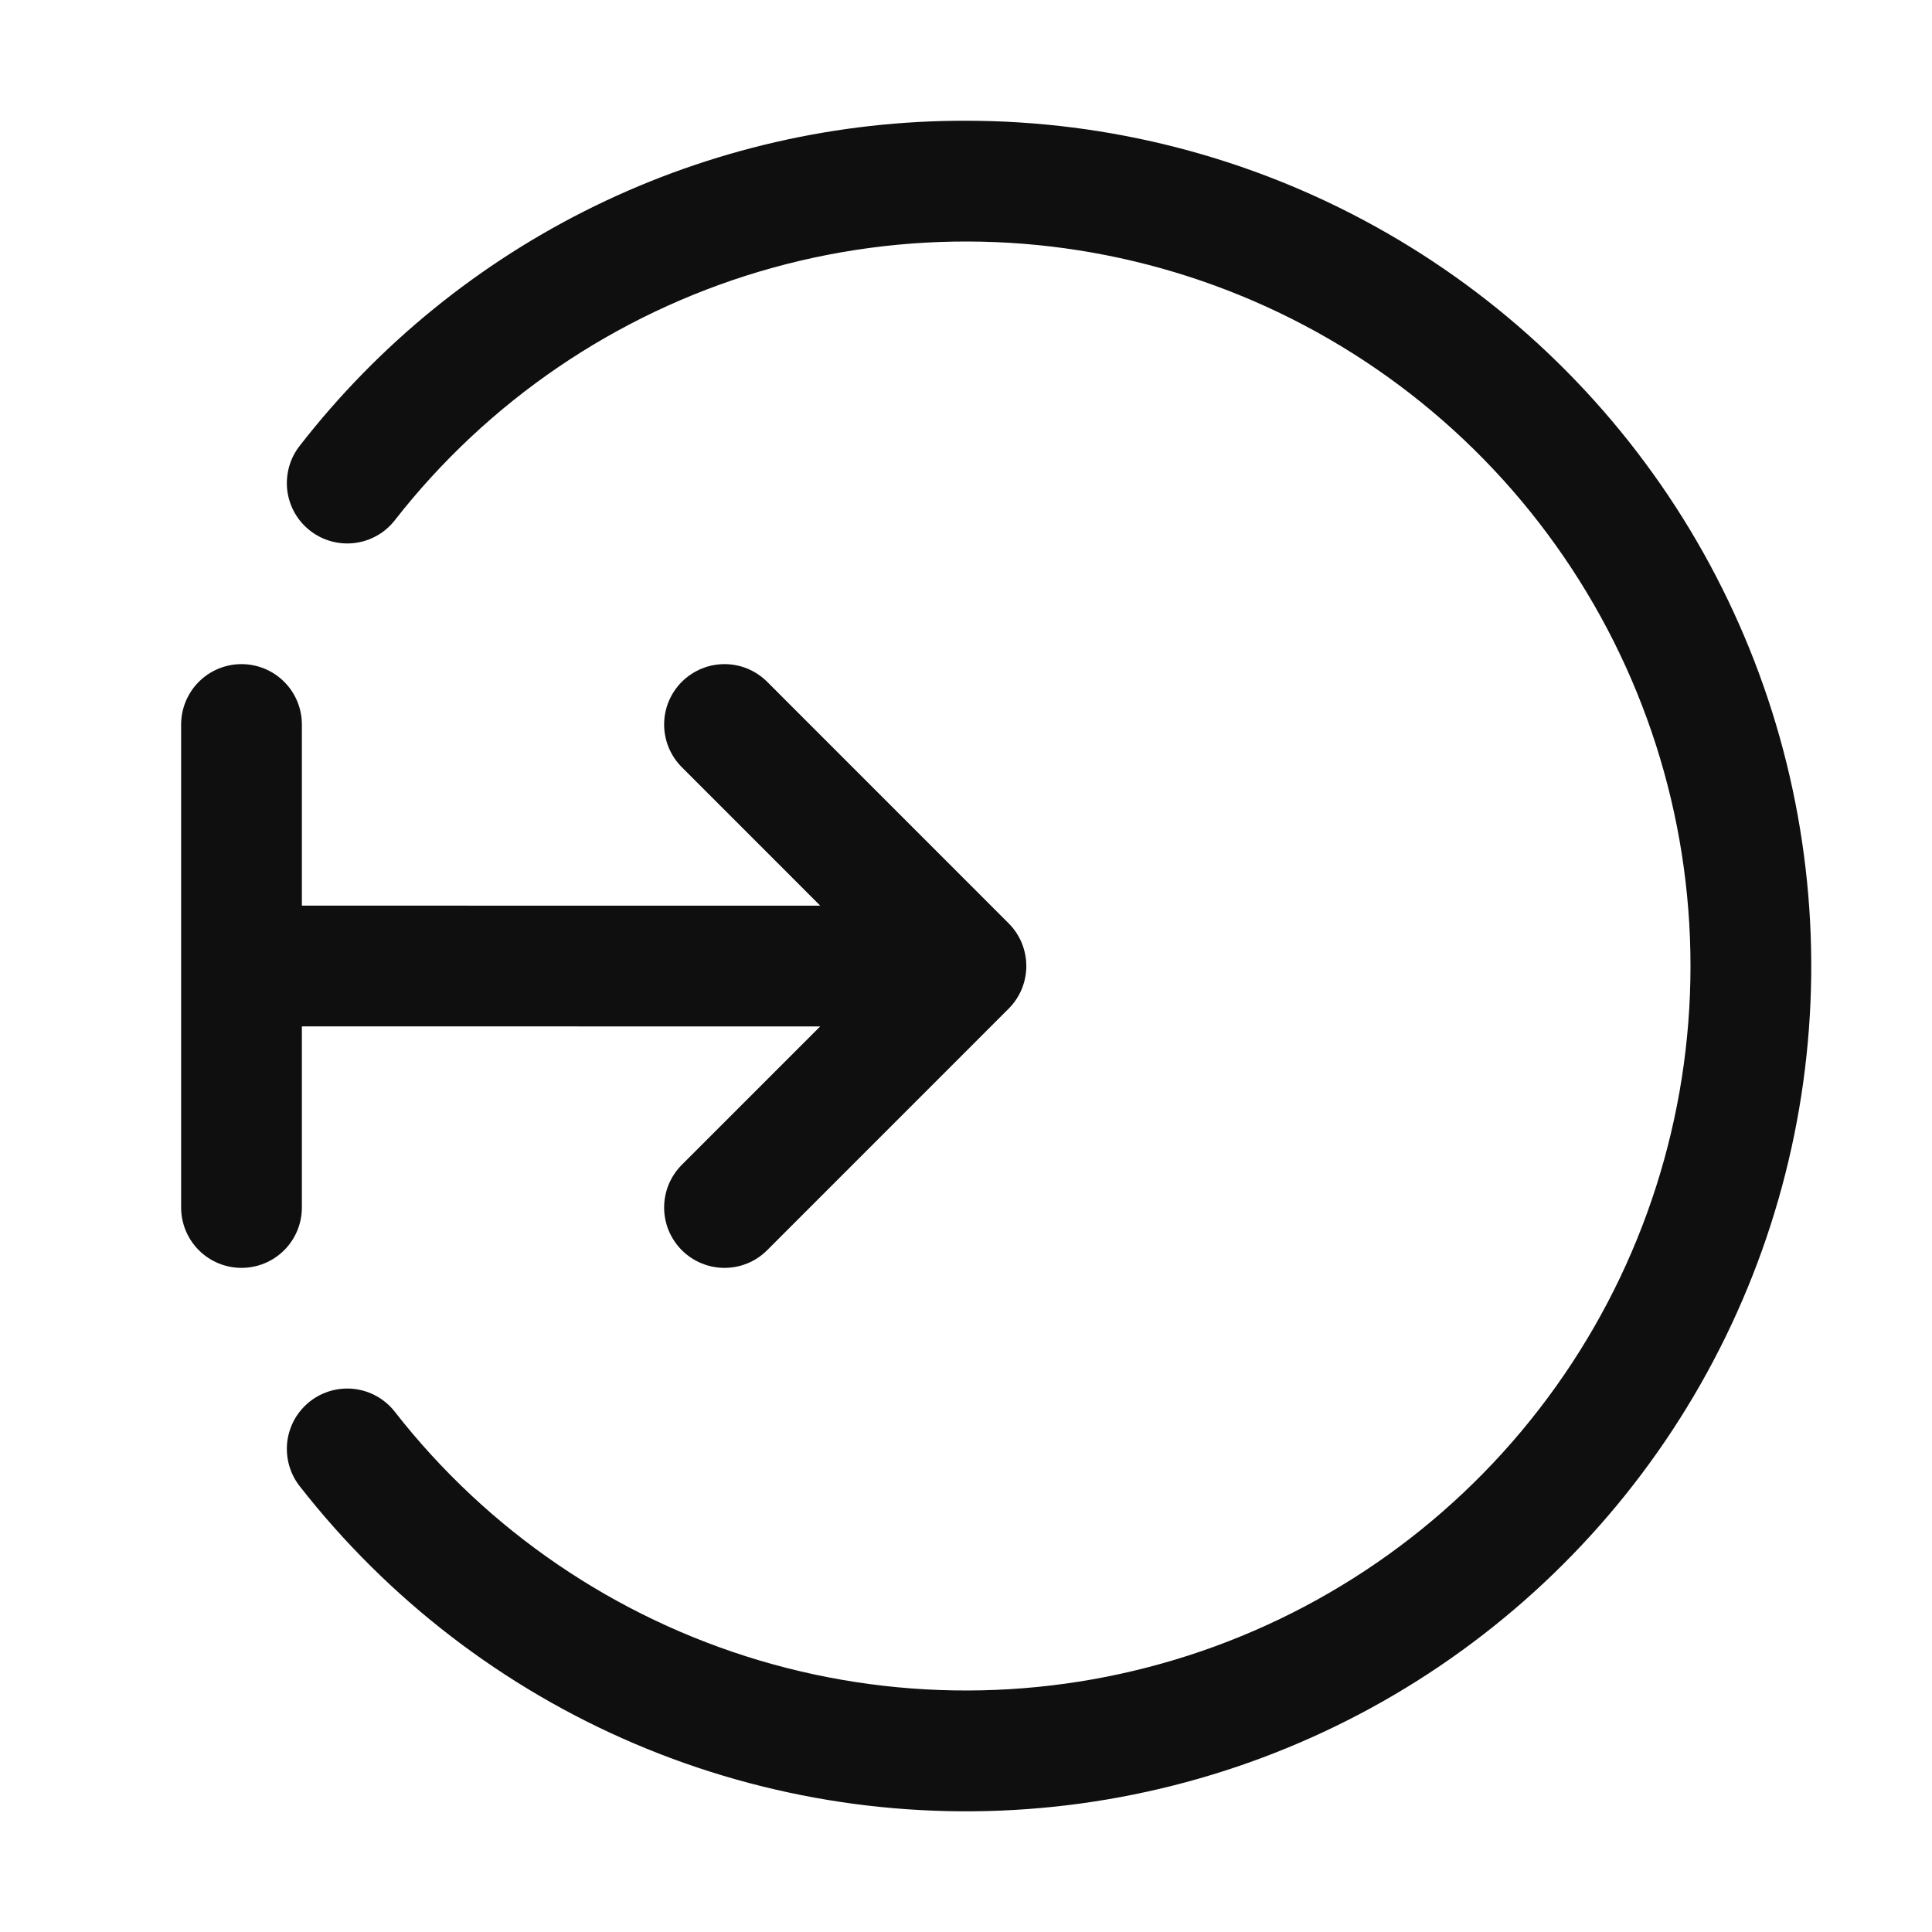 <svg width="32" height="32" viewBox="0 0 32 32" fill="none" xmlns="http://www.w3.org/2000/svg">
<path d="M16 2C13.872 1.995 11.77 2.477 9.857 3.41C7.944 4.343 6.27 5.703 4.964 7.384C4.883 7.487 4.823 7.606 4.788 7.732C4.753 7.859 4.743 7.991 4.758 8.122C4.774 8.252 4.816 8.379 4.88 8.493C4.945 8.608 5.032 8.708 5.135 8.789C5.239 8.87 5.357 8.93 5.484 8.965C5.611 9 5.743 9.01 5.874 8.994C6.004 8.978 6.13 8.936 6.245 8.871C6.359 8.807 6.459 8.72 6.54 8.616C8.078 6.647 10.192 5.206 12.588 4.495C14.983 3.785 17.541 3.84 19.904 4.653C22.267 5.466 24.317 6.996 25.768 9.031C27.22 11.065 28 13.501 28 16C28 18.499 27.22 20.936 25.768 22.97C24.317 25.004 22.267 26.534 19.904 27.347C17.541 28.16 14.983 28.215 12.588 27.505C10.192 26.794 8.078 25.354 6.54 23.384C6.459 23.28 6.359 23.194 6.245 23.129C6.13 23.064 6.004 23.022 5.874 23.006C5.743 22.99 5.611 23 5.484 23.035C5.357 23.07 5.239 23.13 5.135 23.211C5.032 23.292 4.945 23.393 4.88 23.507C4.816 23.622 4.774 23.748 4.758 23.878C4.743 24.009 4.753 24.141 4.788 24.268C4.823 24.394 4.883 24.513 4.964 24.616C6.426 26.488 8.339 27.958 10.525 28.887C12.711 29.815 15.097 30.172 17.459 29.925C19.821 29.677 22.082 28.833 24.027 27.471C25.973 26.109 27.541 24.275 28.582 22.14C29.624 20.006 30.105 17.642 29.981 15.27C29.857 12.898 29.132 10.597 27.874 8.583C26.615 6.569 24.865 4.908 22.788 3.756C20.711 2.604 18.375 2 16 2Z" fill="#0F0F0F"/>
<path d="M5 17L13.585 17.001L11.293 19.293C11.2 19.386 11.127 19.496 11.076 19.617C11.026 19.739 11 19.869 11 20C11 20.131 11.026 20.261 11.076 20.383C11.127 20.504 11.2 20.614 11.293 20.707C11.386 20.8 11.496 20.874 11.618 20.924C11.739 20.974 11.869 21 12 21C12.132 21 12.262 20.974 12.383 20.924C12.504 20.874 12.614 20.8 12.707 20.707L16.706 16.707C16.799 16.614 16.873 16.504 16.923 16.383C16.973 16.262 16.999 16.131 16.999 16C16.999 15.869 16.973 15.739 16.923 15.617C16.873 15.496 16.799 15.386 16.706 15.293L12.707 11.293C12.614 11.2 12.504 11.127 12.383 11.076C12.262 11.026 12.132 11 12 11C11.869 11 11.739 11.026 11.618 11.076C11.496 11.127 11.386 11.2 11.293 11.293C11.2 11.386 11.127 11.496 11.076 11.617C11.026 11.739 11 11.869 11 12C11 12.131 11.026 12.261 11.076 12.383C11.127 12.504 11.2 12.614 11.293 12.707L13.586 15.001L5 15V12C5 11.735 4.895 11.48 4.707 11.293C4.52 11.105 4.265 11 4 11C3.735 11 3.481 11.105 3.293 11.293C3.106 11.48 3 11.735 3 12V20C3 20.265 3.106 20.52 3.293 20.707C3.481 20.895 3.735 21 4 21C4.265 21 4.52 20.895 4.707 20.707C4.895 20.52 5 20.265 5 20V17Z" fill="#0F0F0F"/>
</svg>
